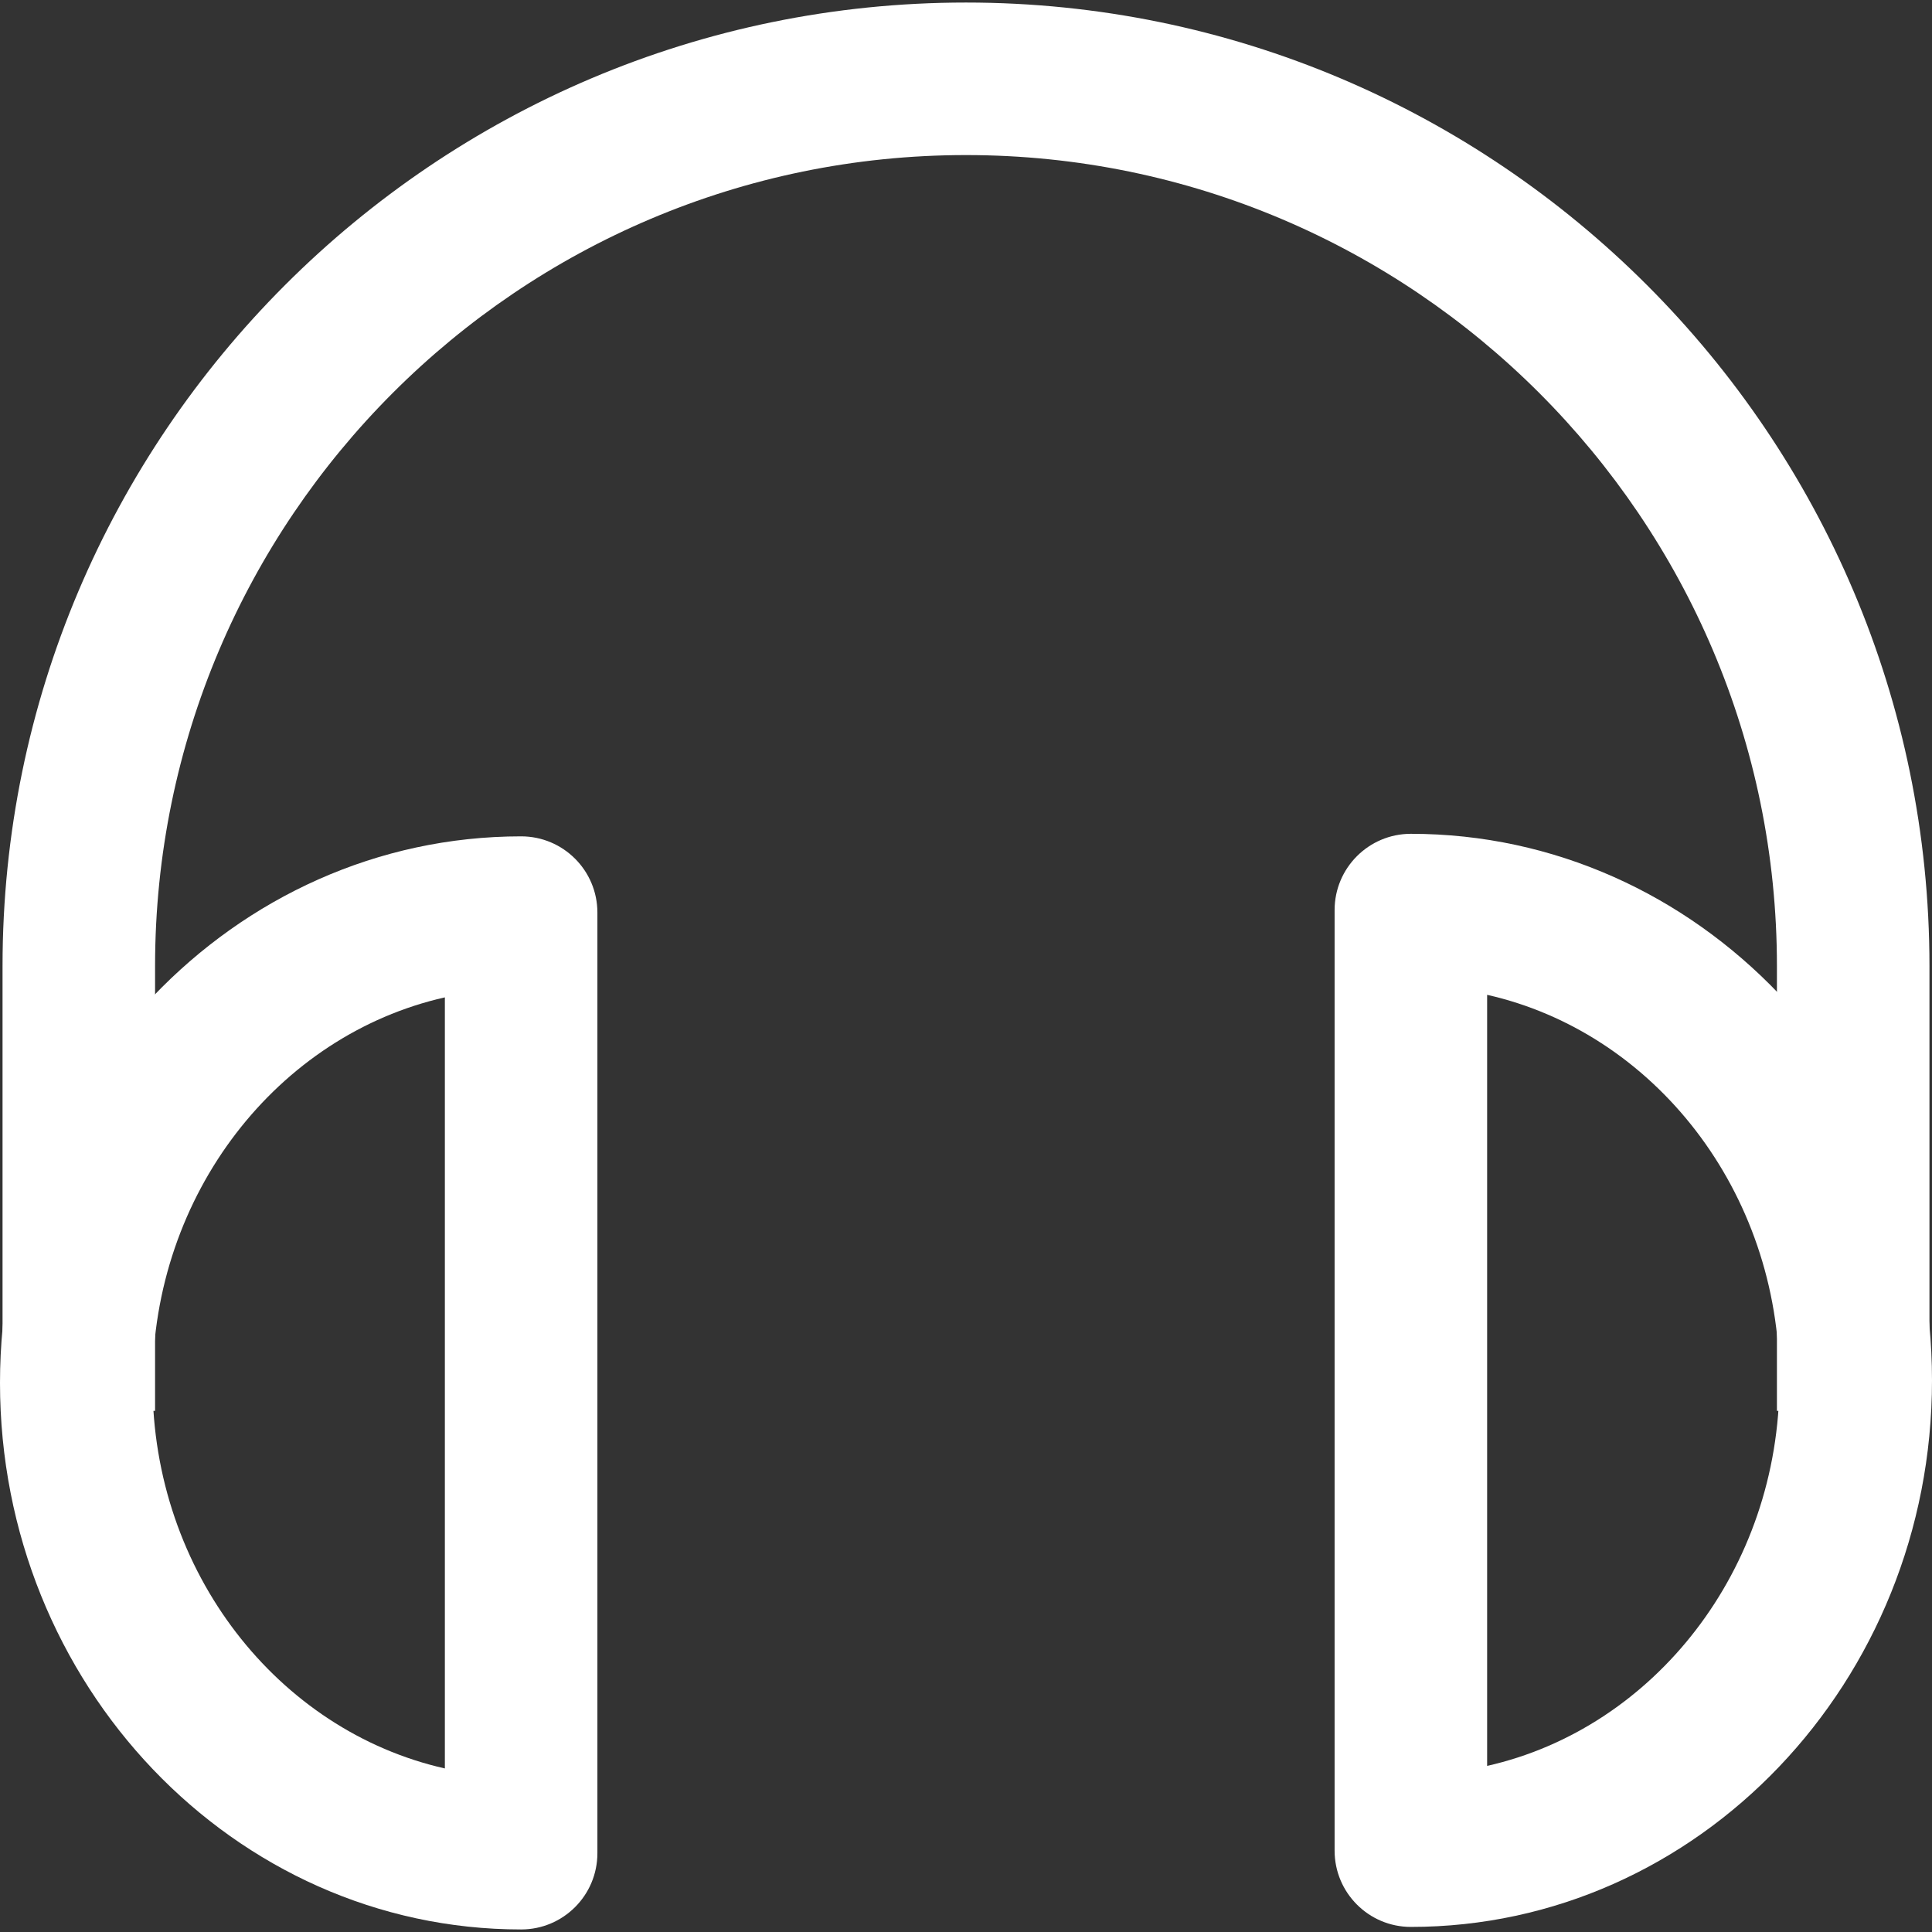 <?xml version="1.0" encoding="iso-8859-1"?>
<!-- Generator: Adobe Illustrator 19.0.0, SVG Export Plug-In . SVG Version: 6.00 Build 0)  -->
<svg fill="white" version="1.1" id="Capa_1" xmlns="http://www.w3.org/2000/svg" xmlns:xlink="http://www.w3.org/1999/xlink" x="0px" y="0px"
	 viewBox="0 0 512 512" style="enable-background:new 0 0 512 512;" xml:space="preserve">
<rect x="0" y="0" width="512" height="512" fill="#333333" stroke="none"/>
<g>
	<g>
		<path d="M138.105,221.642C61.952,221.642,0,286.619,0,366.484s61.952,144.842,138.105,144.842
			c11.163,0,20.211-9.048,20.211-20.211V241.853C158.316,230.69,149.268,221.642,138.105,221.642z M117.895,468.655
			c-44.2-9.971-77.474-52.002-77.474-102.171c0-50.169,33.273-92.2,77.474-102.171V468.655z"/>
	</g>
</g>
<g>
	<g>
		<path d="M373.895,220.968c-11.163,0-20.211,9.048-20.211,20.211v249.263c0,11.163,9.048,20.211,20.211,20.211
			c76.153,0,138.105-64.977,138.105-144.842S450.048,220.968,373.895,220.968z M394.105,467.981V263.64
			c44.2,9.977,77.474,51.995,77.474,102.171C471.579,415.986,438.306,458.011,394.105,467.981z"/>
	</g>
</g>
<g>
	<g>
		<path d="M256,0.674C115.213,0.674,0.674,115.213,0.674,256v117.895h40.421V256c0-118.494,96.404-214.905,214.905-214.905
			S470.905,137.506,470.905,256v117.895h40.421V256C511.326,115.213,396.787,0.674,256,0.674z"/>
	</g>
</g>
<g>
</g>
<g>
</g>
<g>
</g>
<g>
</g>
<g>
</g>
<g>
</g>
<g>
</g>
<g>
</g>
<g>
</g>
<g>
</g>
<g>
</g>
<g>
</g>
<g>
</g>
<g>
</g>
<g>
</g>
</svg>
